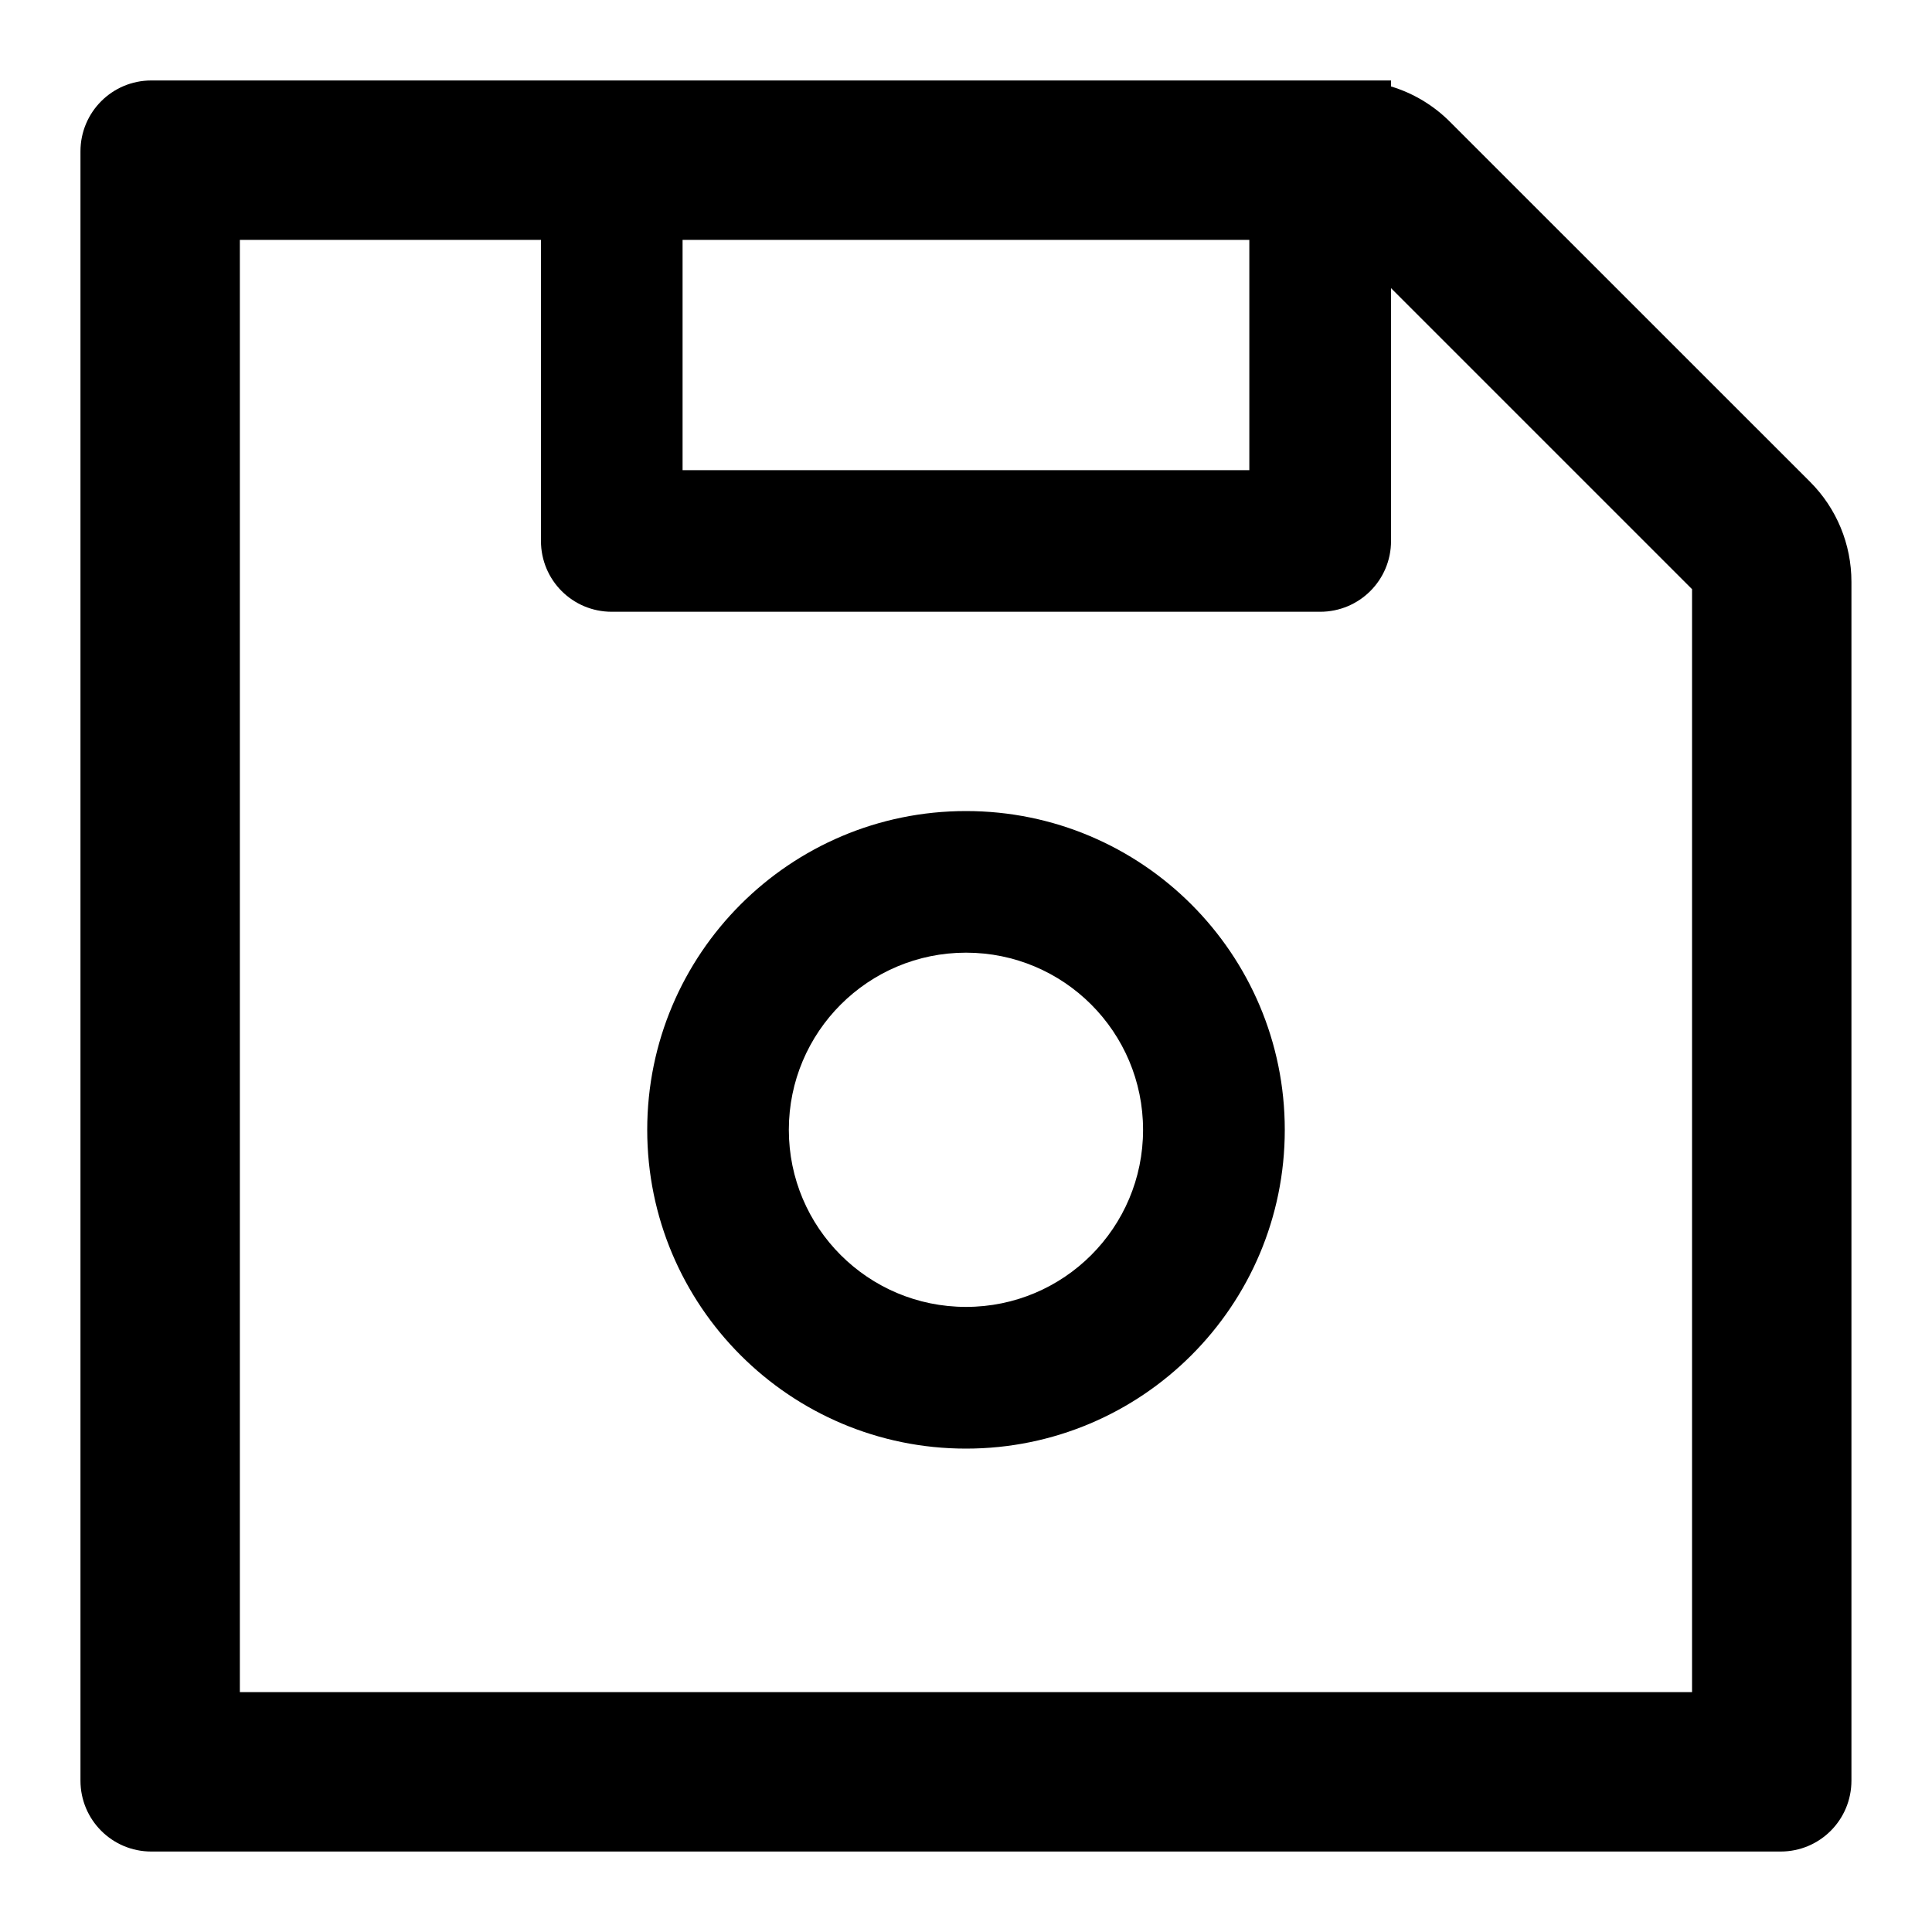 <svg width="20" height="20" viewBox="0 0 20 20" fill="currentColor" xmlns="http://www.w3.org/2000/svg">
    <path d="M18.738 4.988L15.011 1.262C14.84 1.09 14.629 0.964 14.4 0.895V0.833H1.566C1.161 0.833 0.833 1.161 0.833 1.567V18.433C0.833 18.839 1.161 19.167 1.566 19.167H18.433C18.839 19.167 19.166 18.839 19.166 18.433V6.024C19.166 5.634 19.013 5.263 18.738 4.988ZM7.066 2.483H12.933V4.867H7.066V2.483ZM17.516 17.517H2.483V2.483H5.6V5.6C5.6 6.006 5.927 6.333 6.333 6.333H13.666C14.072 6.333 14.4 6.006 14.4 5.6V2.983L17.516 6.099V17.517ZM10 8.396C8.178 8.396 6.7 9.874 6.7 11.696C6.7 13.518 8.178 14.996 10 14.996C11.822 14.996 13.3 13.518 13.3 11.696C13.3 9.874 11.822 8.396 10 8.396ZM10 13.529C8.987 13.529 8.166 12.709 8.166 11.696C8.166 10.683 8.987 9.862 10 9.862C11.013 9.862 11.833 10.683 11.833 11.696C11.833 12.709 11.013 13.529 10 13.529Z" />
</svg>
